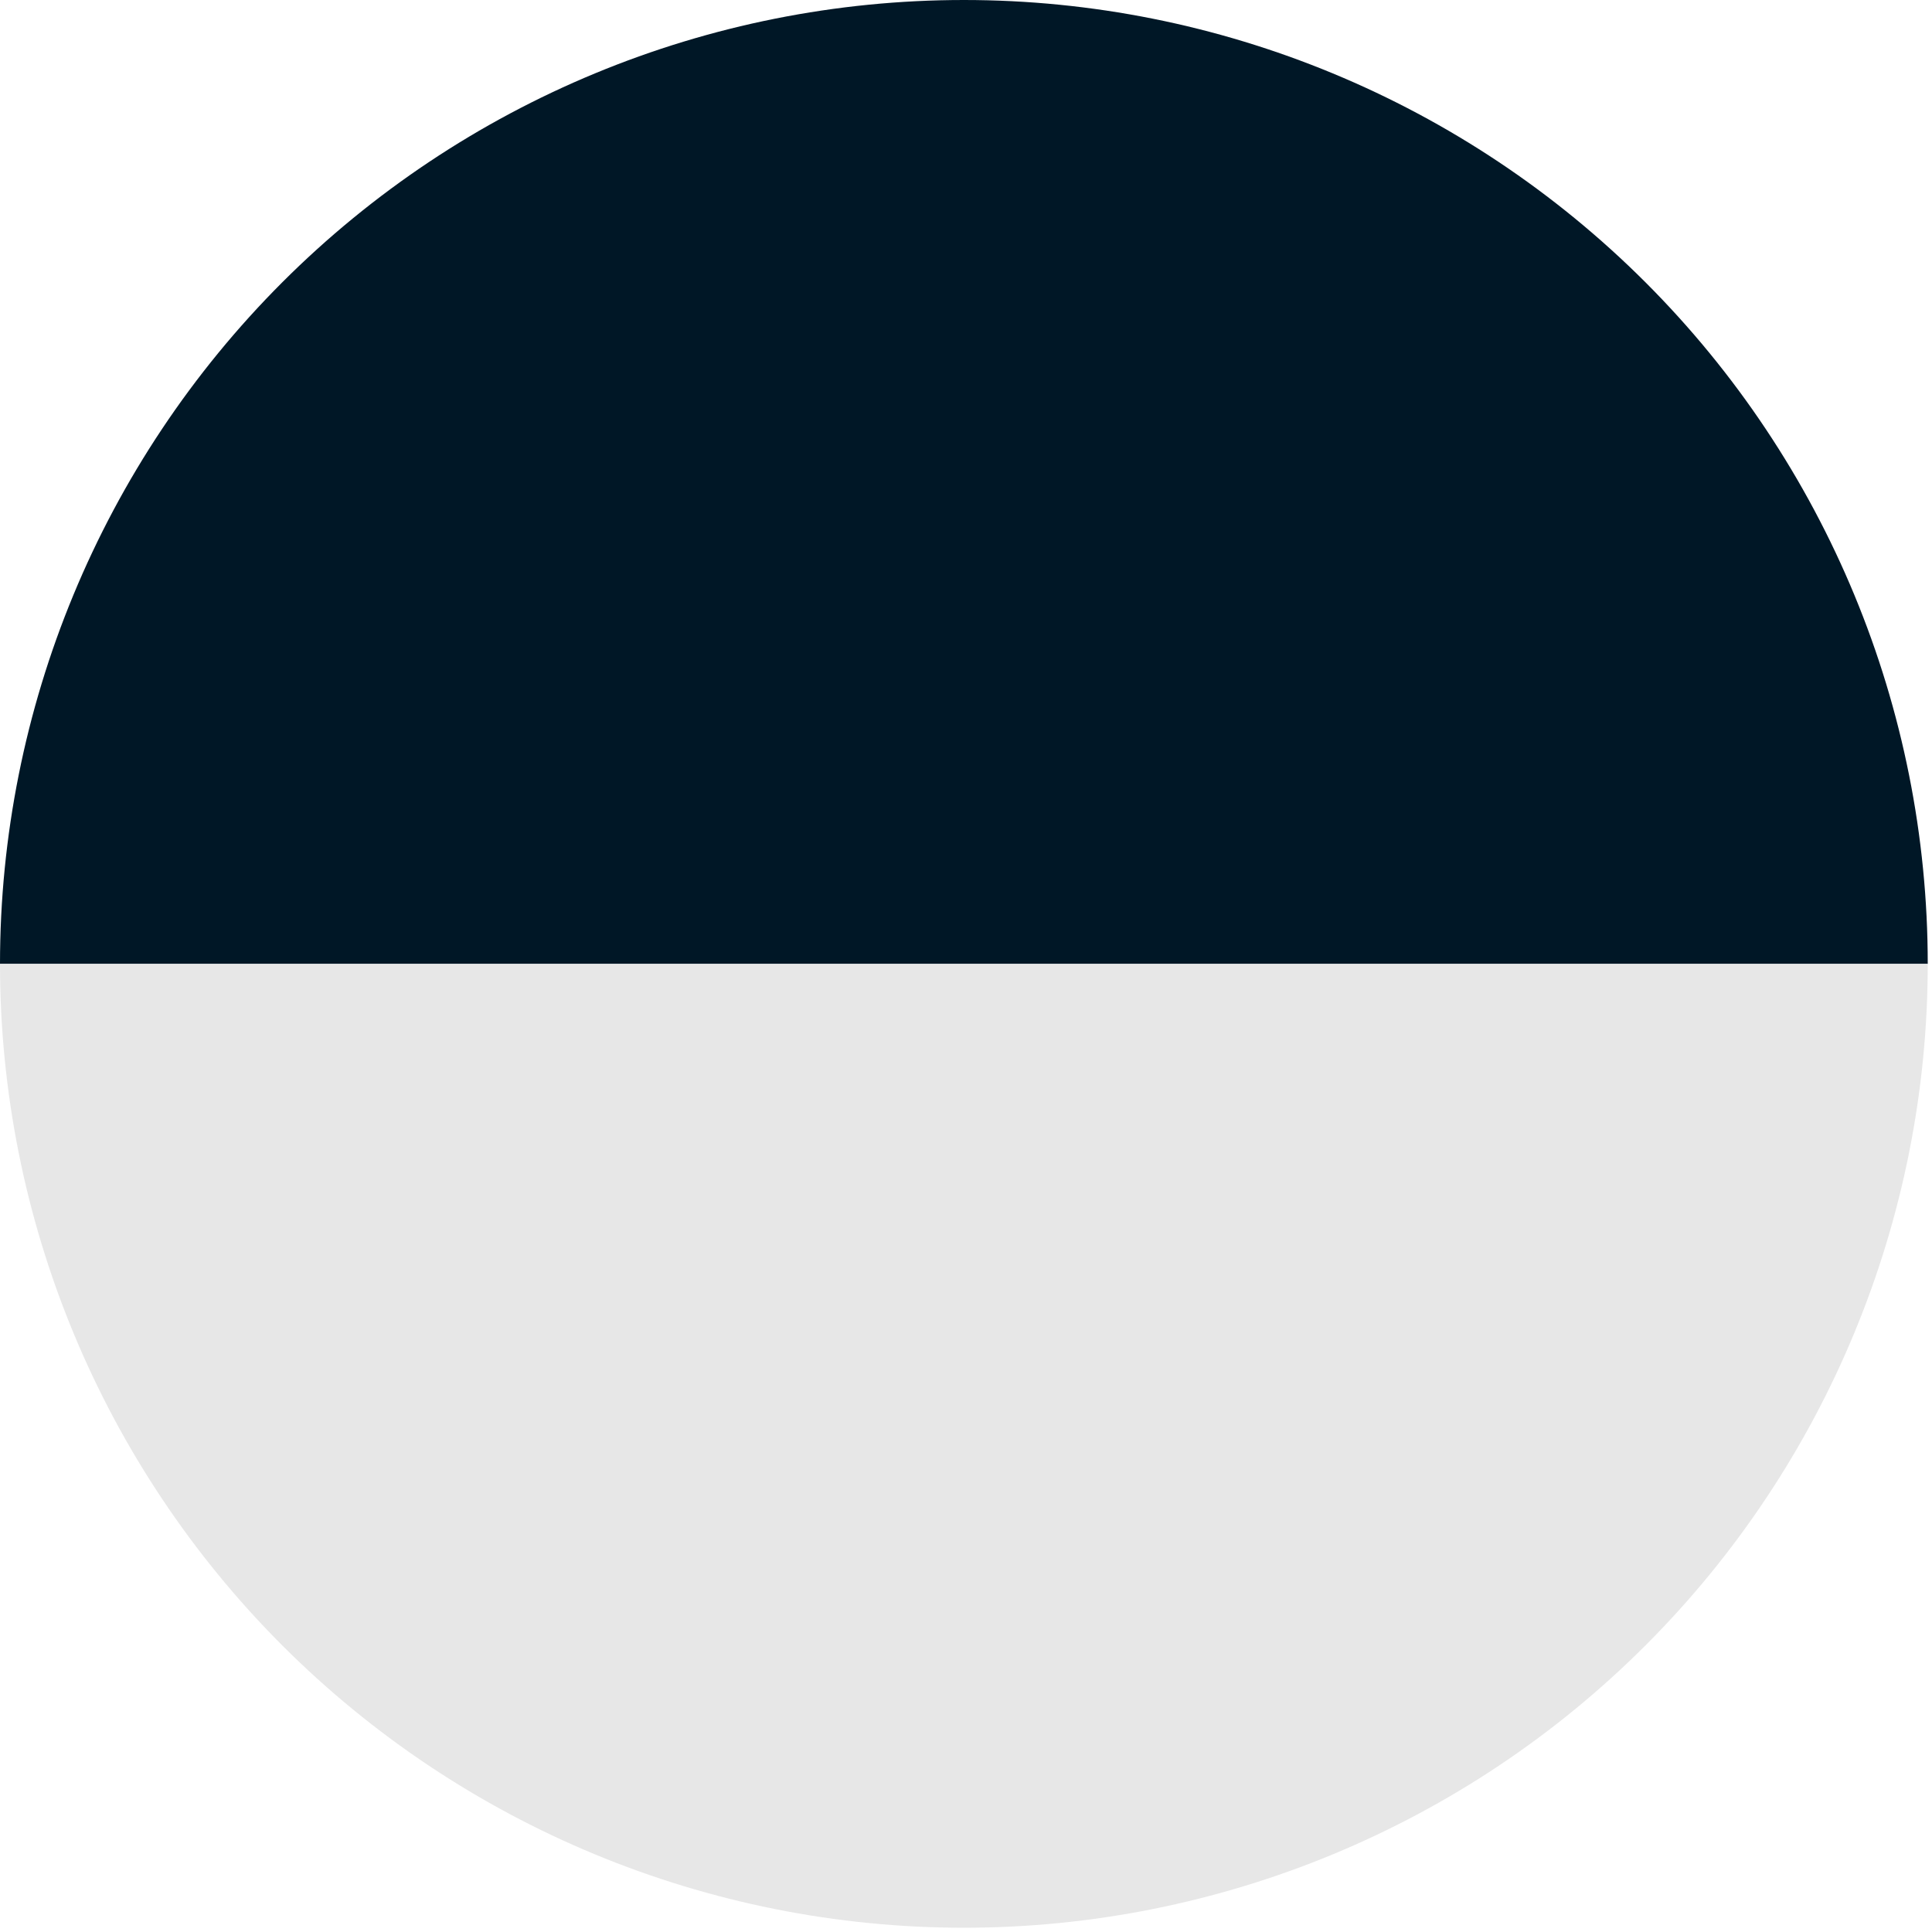 <svg width="44" height="44" viewBox="0 0 44 44" fill="none" xmlns="http://www.w3.org/2000/svg">
<path d="M43.903 21.952C43.903 16.13 41.591 10.546 37.474 6.429C33.357 2.313 27.774 4.39545e-07 21.952 0C16.13 -4.39545e-07 10.546 2.313 6.429 6.429C2.313 10.546 8.7909e-07 16.13 0 21.952L21.952 21.952H43.903Z" fill="#001726"/>
<path d="M0 21.952C-5.08971e-07 27.774 2.313 33.357 6.429 37.474C10.546 41.591 16.13 43.903 21.952 43.903C27.774 43.903 33.357 41.591 37.474 37.474C41.591 33.357 43.903 27.774 43.903 21.952L21.952 21.952L0 21.952Z" fill="#E7E7E7"/>
</svg>
